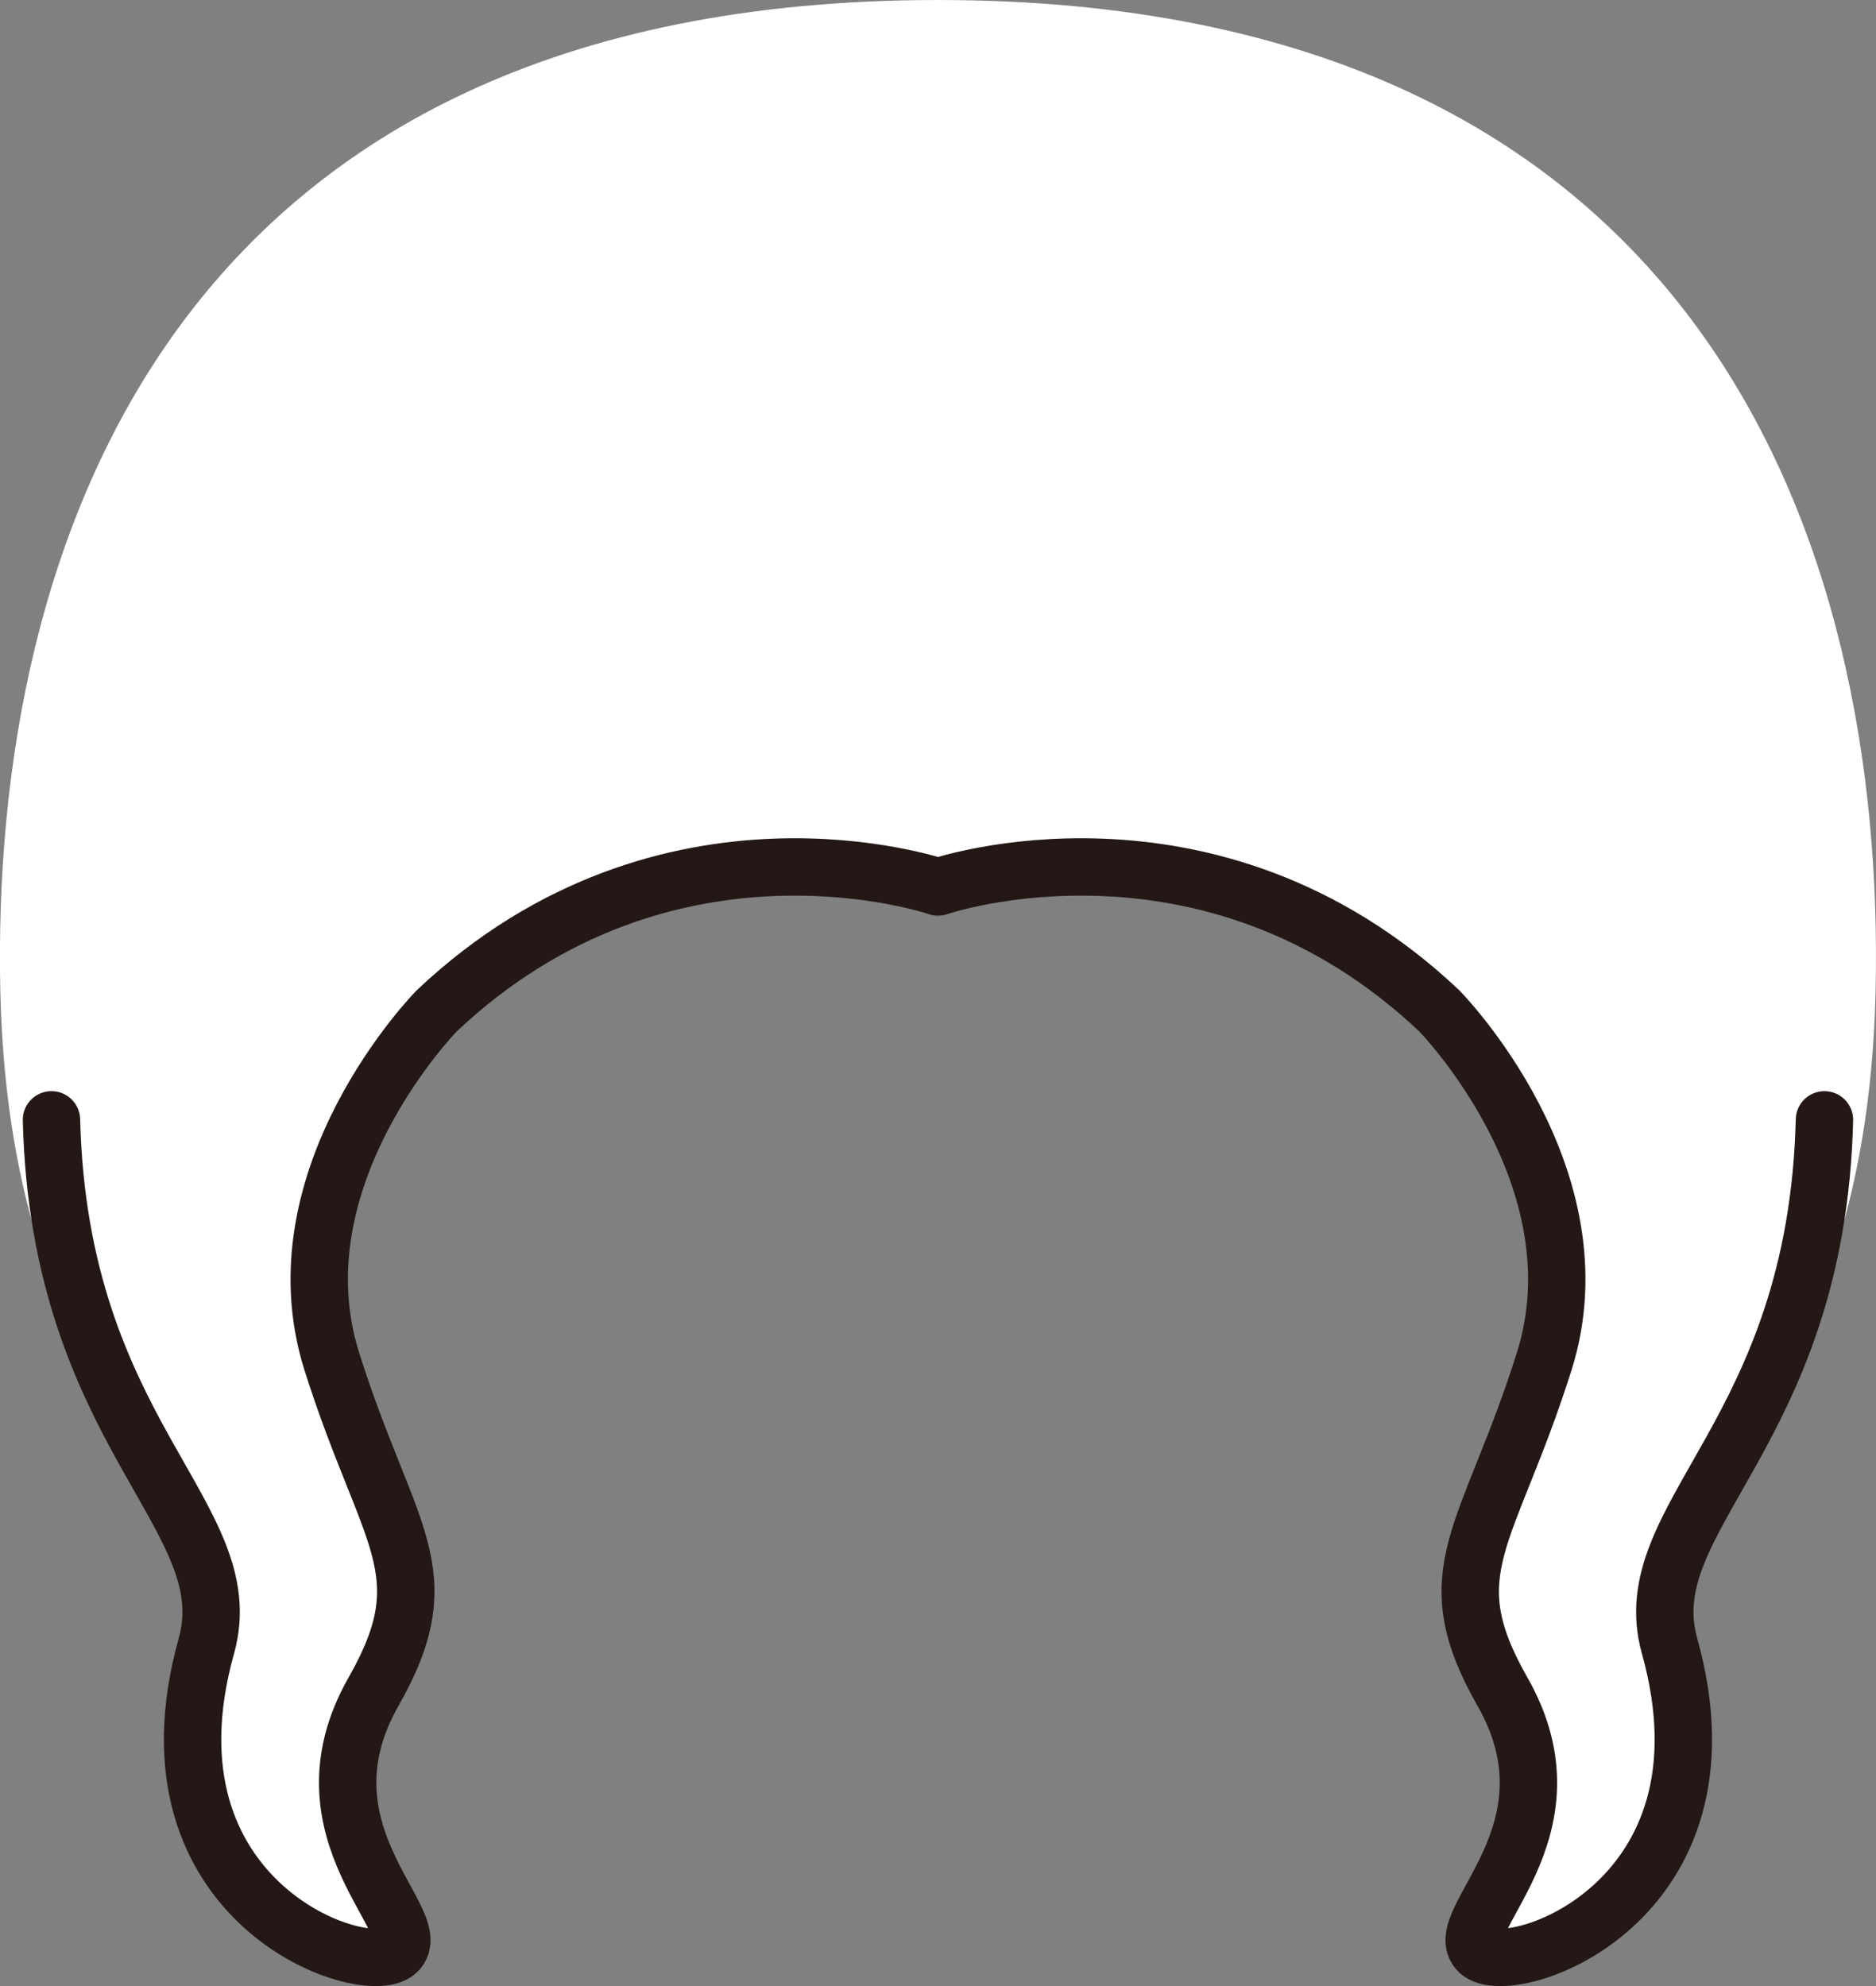 <svg id="hair_0042" xmlns="http://www.w3.org/2000/svg" viewBox="0 0 279.52 295.96">
  <rect x="0" y="0" width="279.52" height="295.96" fill="#808080" stroke="none"/>
  <title>hair_0042_front</title>
  <g id="hair_0042_front">
    <path id="c" d="M216.14,30.45c-113.78,0-141.23,80.73-139.71,147.74,1.48,65,36.91,75.31,30.7,97.53-10.74,38.4,23.84,49.91,28.43,45.54s-15.48-17.75-3.51-38.75c10.24-18,2.1-22.84-6.22-49.15-8.72-27.56,15.65-52.31,15.65-52.31,34.3-32.38,74.66-18.43,74.66-18.43h0s40.35-13.95,74.66,18.43c0,0,24.37,24.75,15.65,52.31-8.32,26.3-16.46,31.18-6.22,49.15,12,21-8.09,34.38-3.51,38.75s39.16-7.14,28.42-45.54c-6.21-22.22,29.22-32.49,30.7-97.53,1.52-67-25.92-147.74-139.71-147.74" transform="translate(-76.38 -30.45)" fill="#fff"/>
    <path id="l" d="M84.05,197.33c1.16,47,28.49,59.08,23.08,78.4-10.74,38.4,23.84,49.91,28.43,45.54s-15.48-17.75-3.51-38.75c10.24-18,2.1-22.84-6.22-49.15-8.72-27.56,15.65-52.31,15.65-52.31,34.3-32.38,74.66-18.43,74.66-18.43h0s40.35-13.95,74.66,18.43c0,0,24.37,24.75,15.65,52.31-8.32,26.3-16.46,31.18-6.22,49.15,12,21-8.09,34.38-3.51,38.75s39.16-7.14,28.42-45.54c-5.4-19.32,21.93-31.41,23.08-78.4" transform="translate(-76.38 -30.45)" fill="none" stroke="#231815" stroke-linecap="round" stroke-linejoin="round" stroke-width="8.55"/>
  </g>
</svg>

